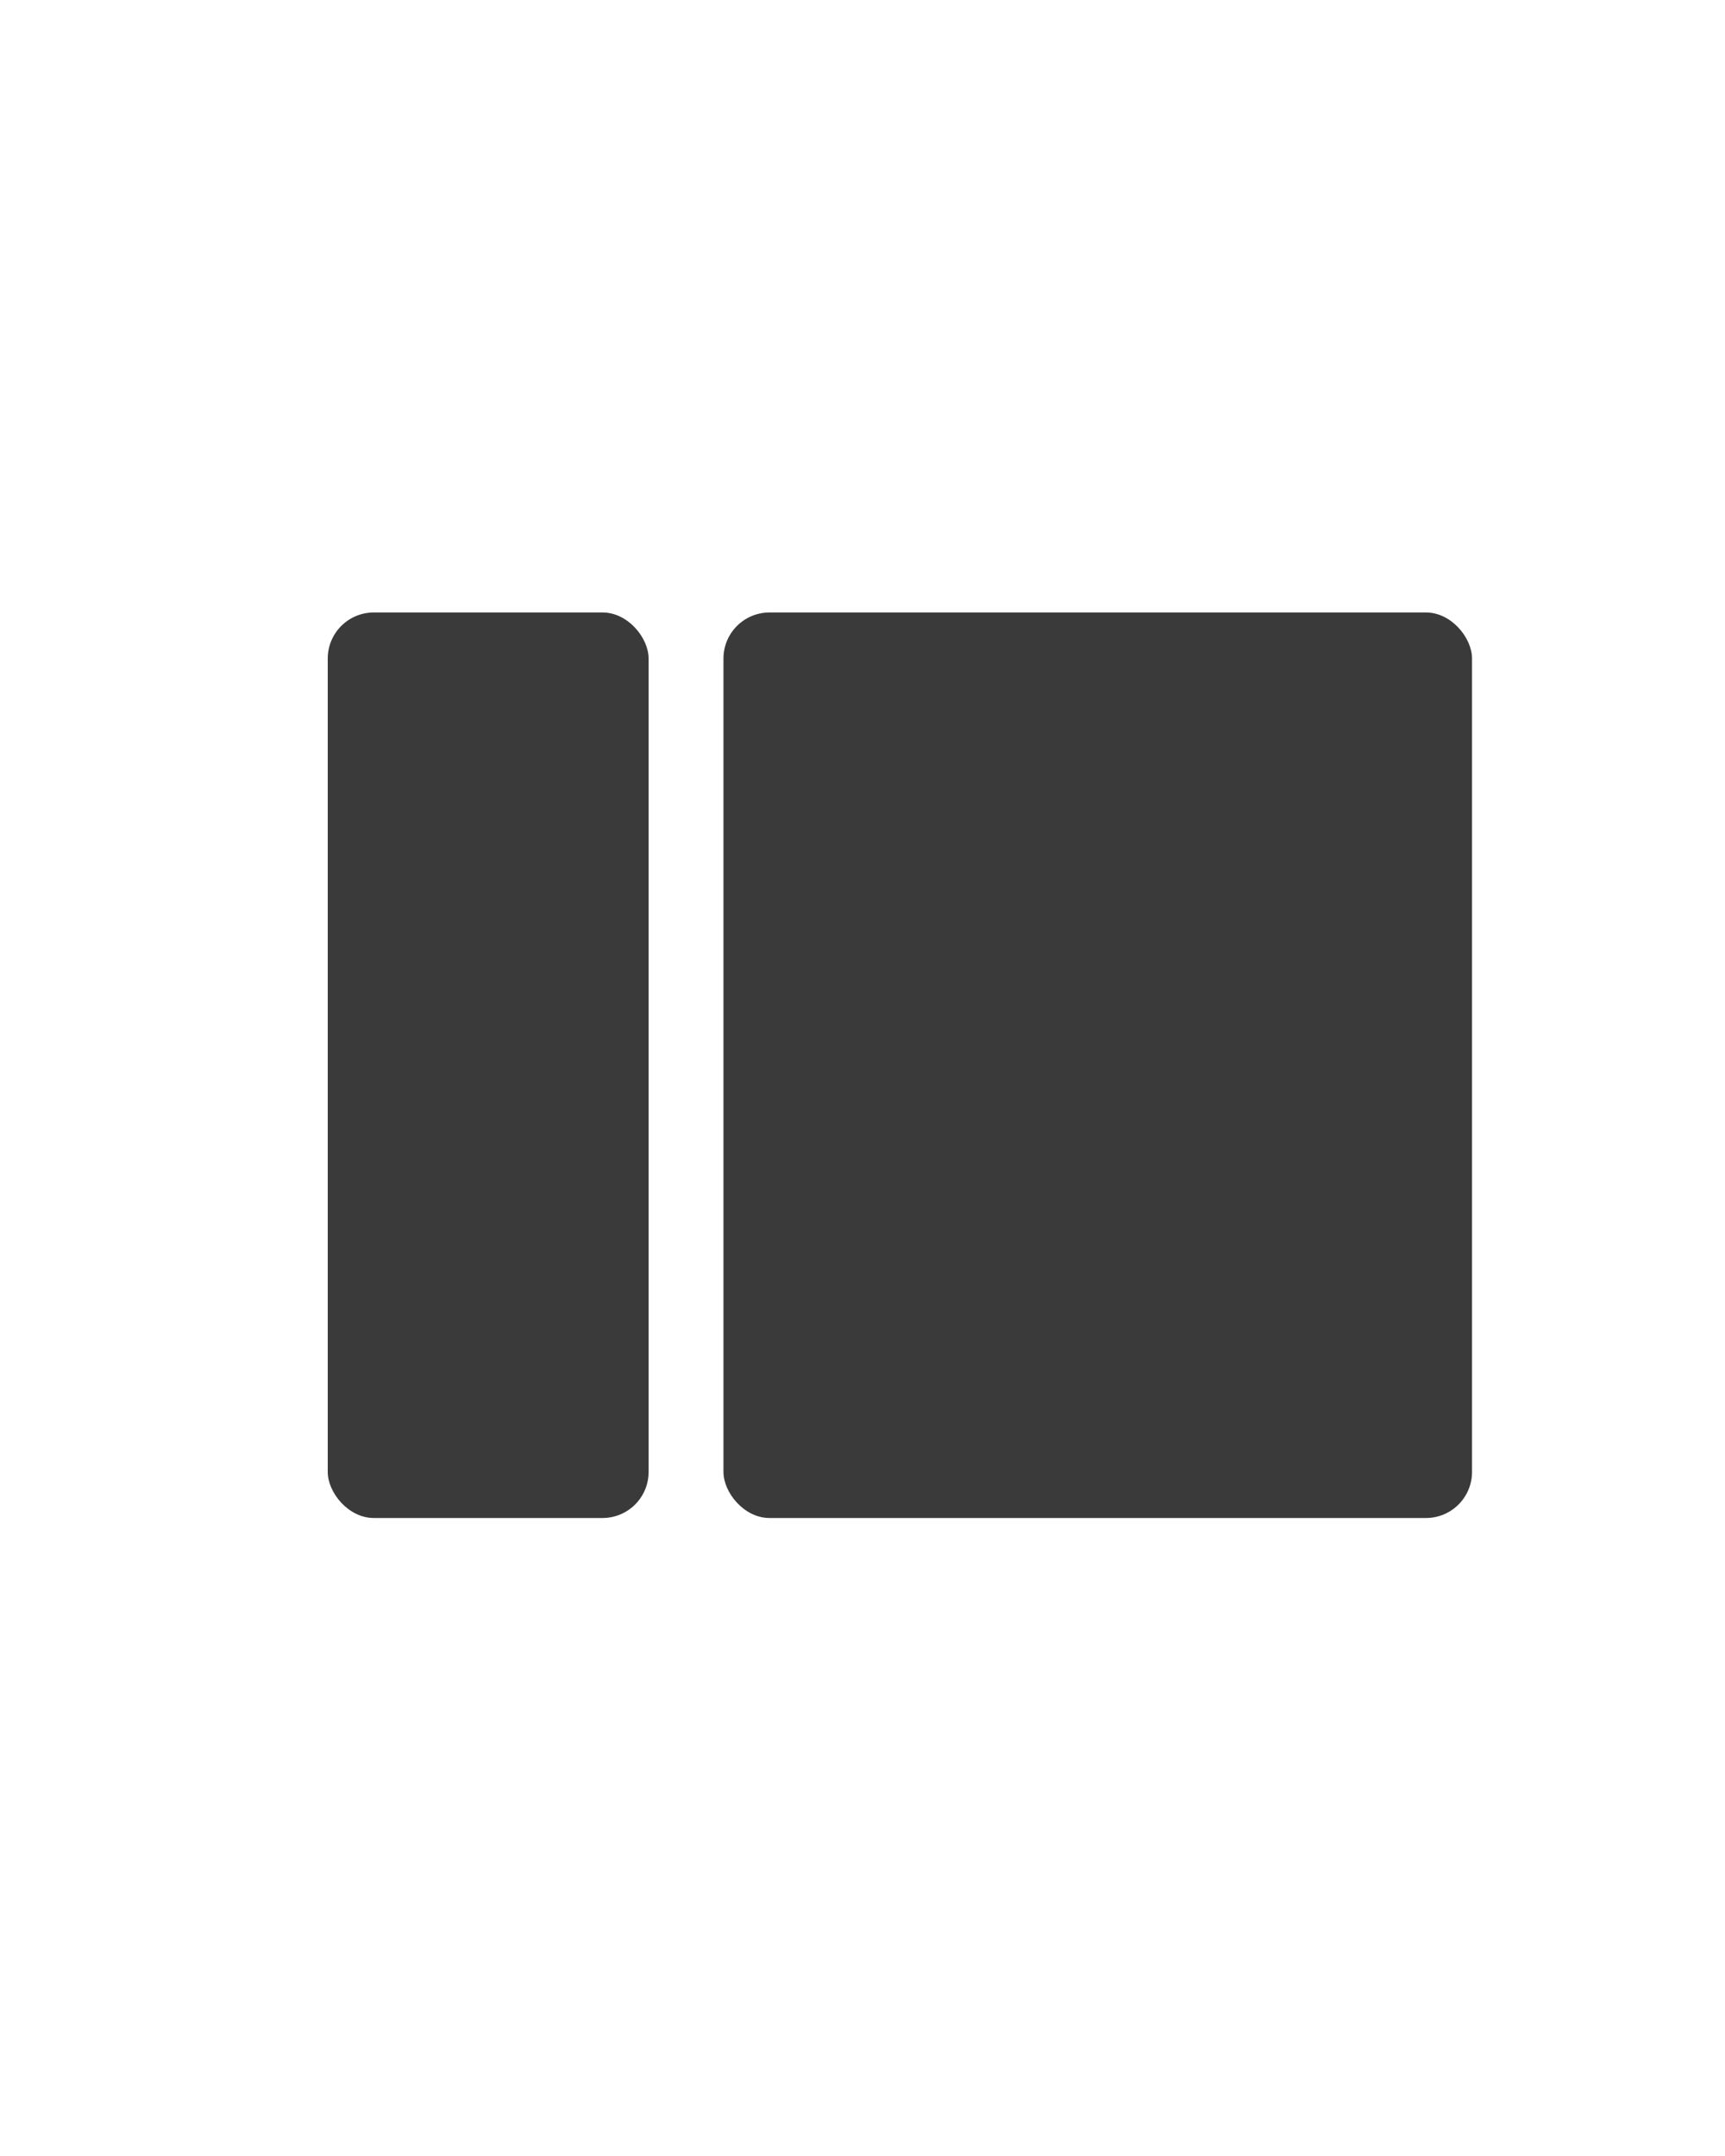 <svg width="20" height="25" viewBox="0 0 20 25" fill="none" xmlns="http://www.w3.org/2000/svg">
<rect x="3.8" y="7.102" width="3.72" height="10.5" rx="0.534" fill="#3A3A3A"/>
<rect x="8.388" y="7.102" width="8.679" height="10.5" rx="0.534" fill="#3A3A3A"/>
</svg>
